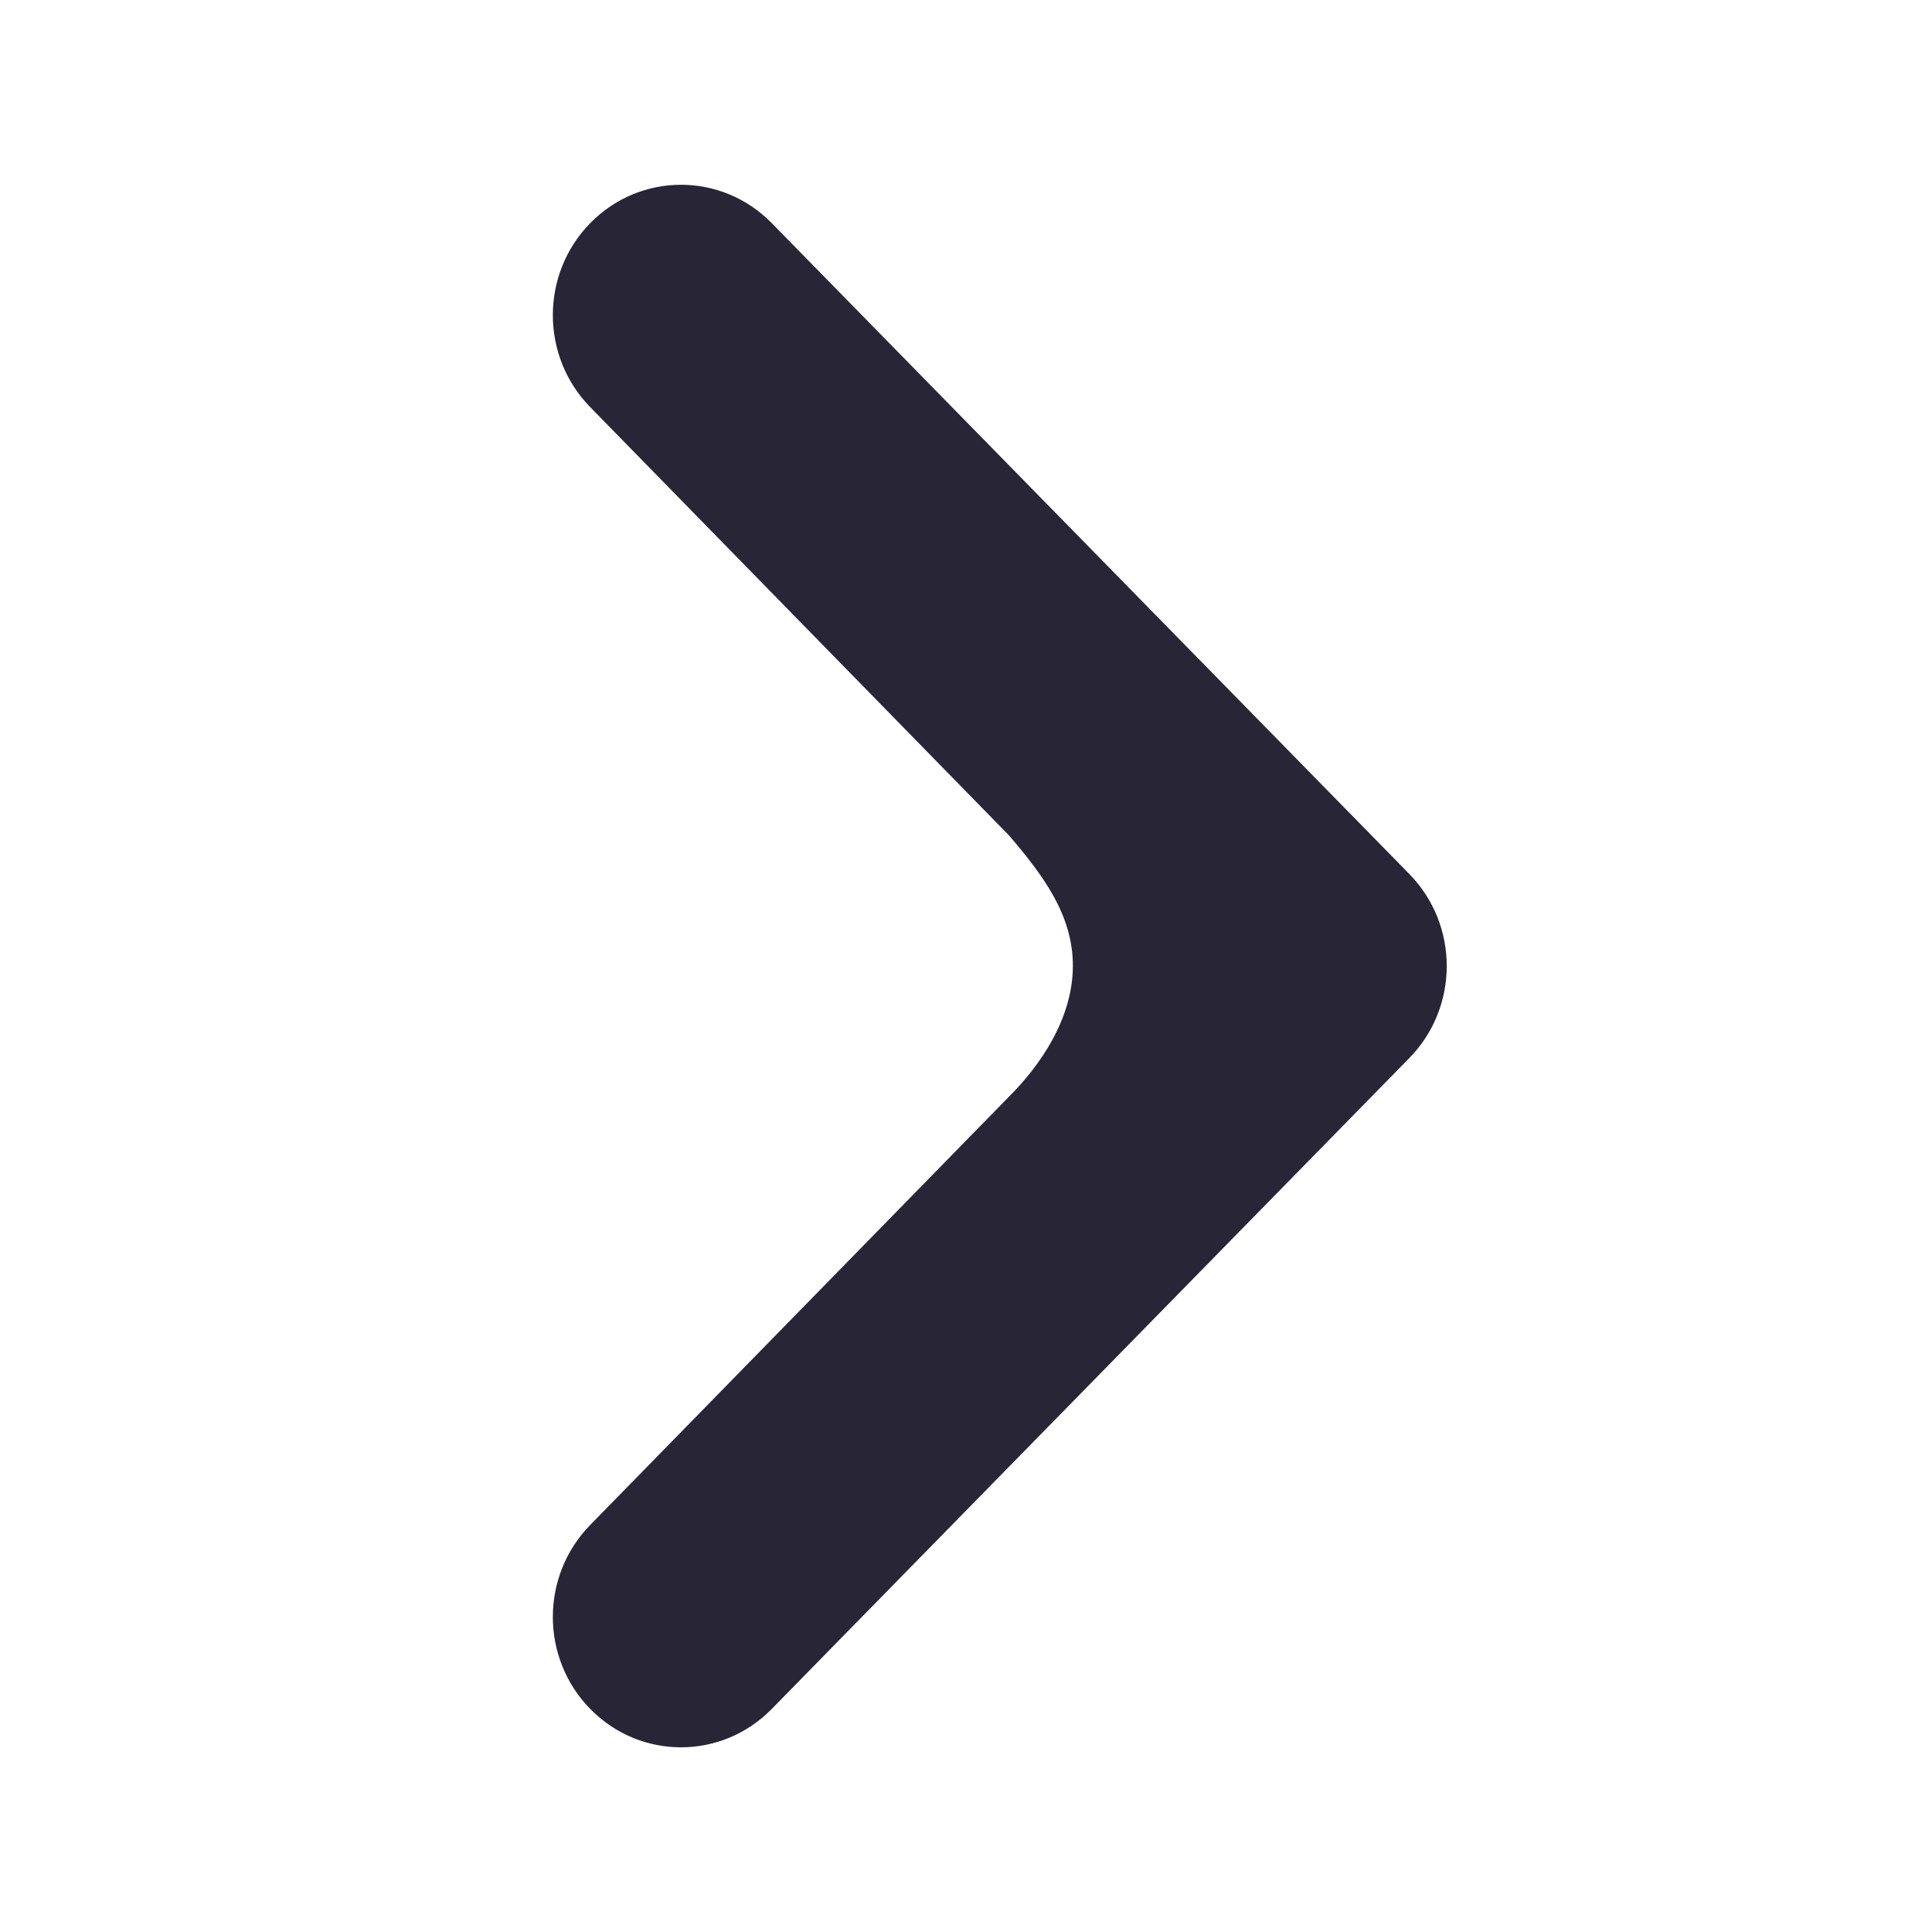 <?xml version="1.0" encoding="utf-8"?>
<!-- Generator: Adobe Illustrator 18.0.0, SVG Export Plug-In . SVG Version: 6.00 Build 0)  -->
<!DOCTYPE svg PUBLIC "-//W3C//DTD SVG 1.1//EN" "http://www.w3.org/Graphics/SVG/1.1/DTD/svg11.dtd">
<svg version="1.1" id="图形" xmlns="http://www.w3.org/2000/svg" xmlns:xlink="http://www.w3.org/1999/xlink" x="0px" y="0px"
	 viewBox="15.167 -16.333 1000.636 1000.678" enable-background="new 15.167 -16.333 1000.636 1000.678" xml:space="preserve">
<g>
	<path fill-rule="evenodd" clip-rule="evenodd" fill="#272536" d="M537.878,551.52L537.878,551.52
		c15.901-15.83,32.855-40.201,32.962-67.35c0.103-26.111-14.814-46.46-32.962-67.685l0,0L320.948,194.62
		c-25.931-26.374-25.931-69.105,0-95.472c12.966-13.19,29.937-19.785,46.928-19.785c16.983,0,33.954,6.595,46.919,19.785
		l330.222,337.115c25.938,26.38,25.938,69.099,0,95.479L414.795,868.864c-25.924,26.38-67.922,26.38-93.847,0
		c-25.931-26.367-25.931-69.099,0-95.472L537.878,551.52L537.878,551.52z"/>
</g>
</svg>
